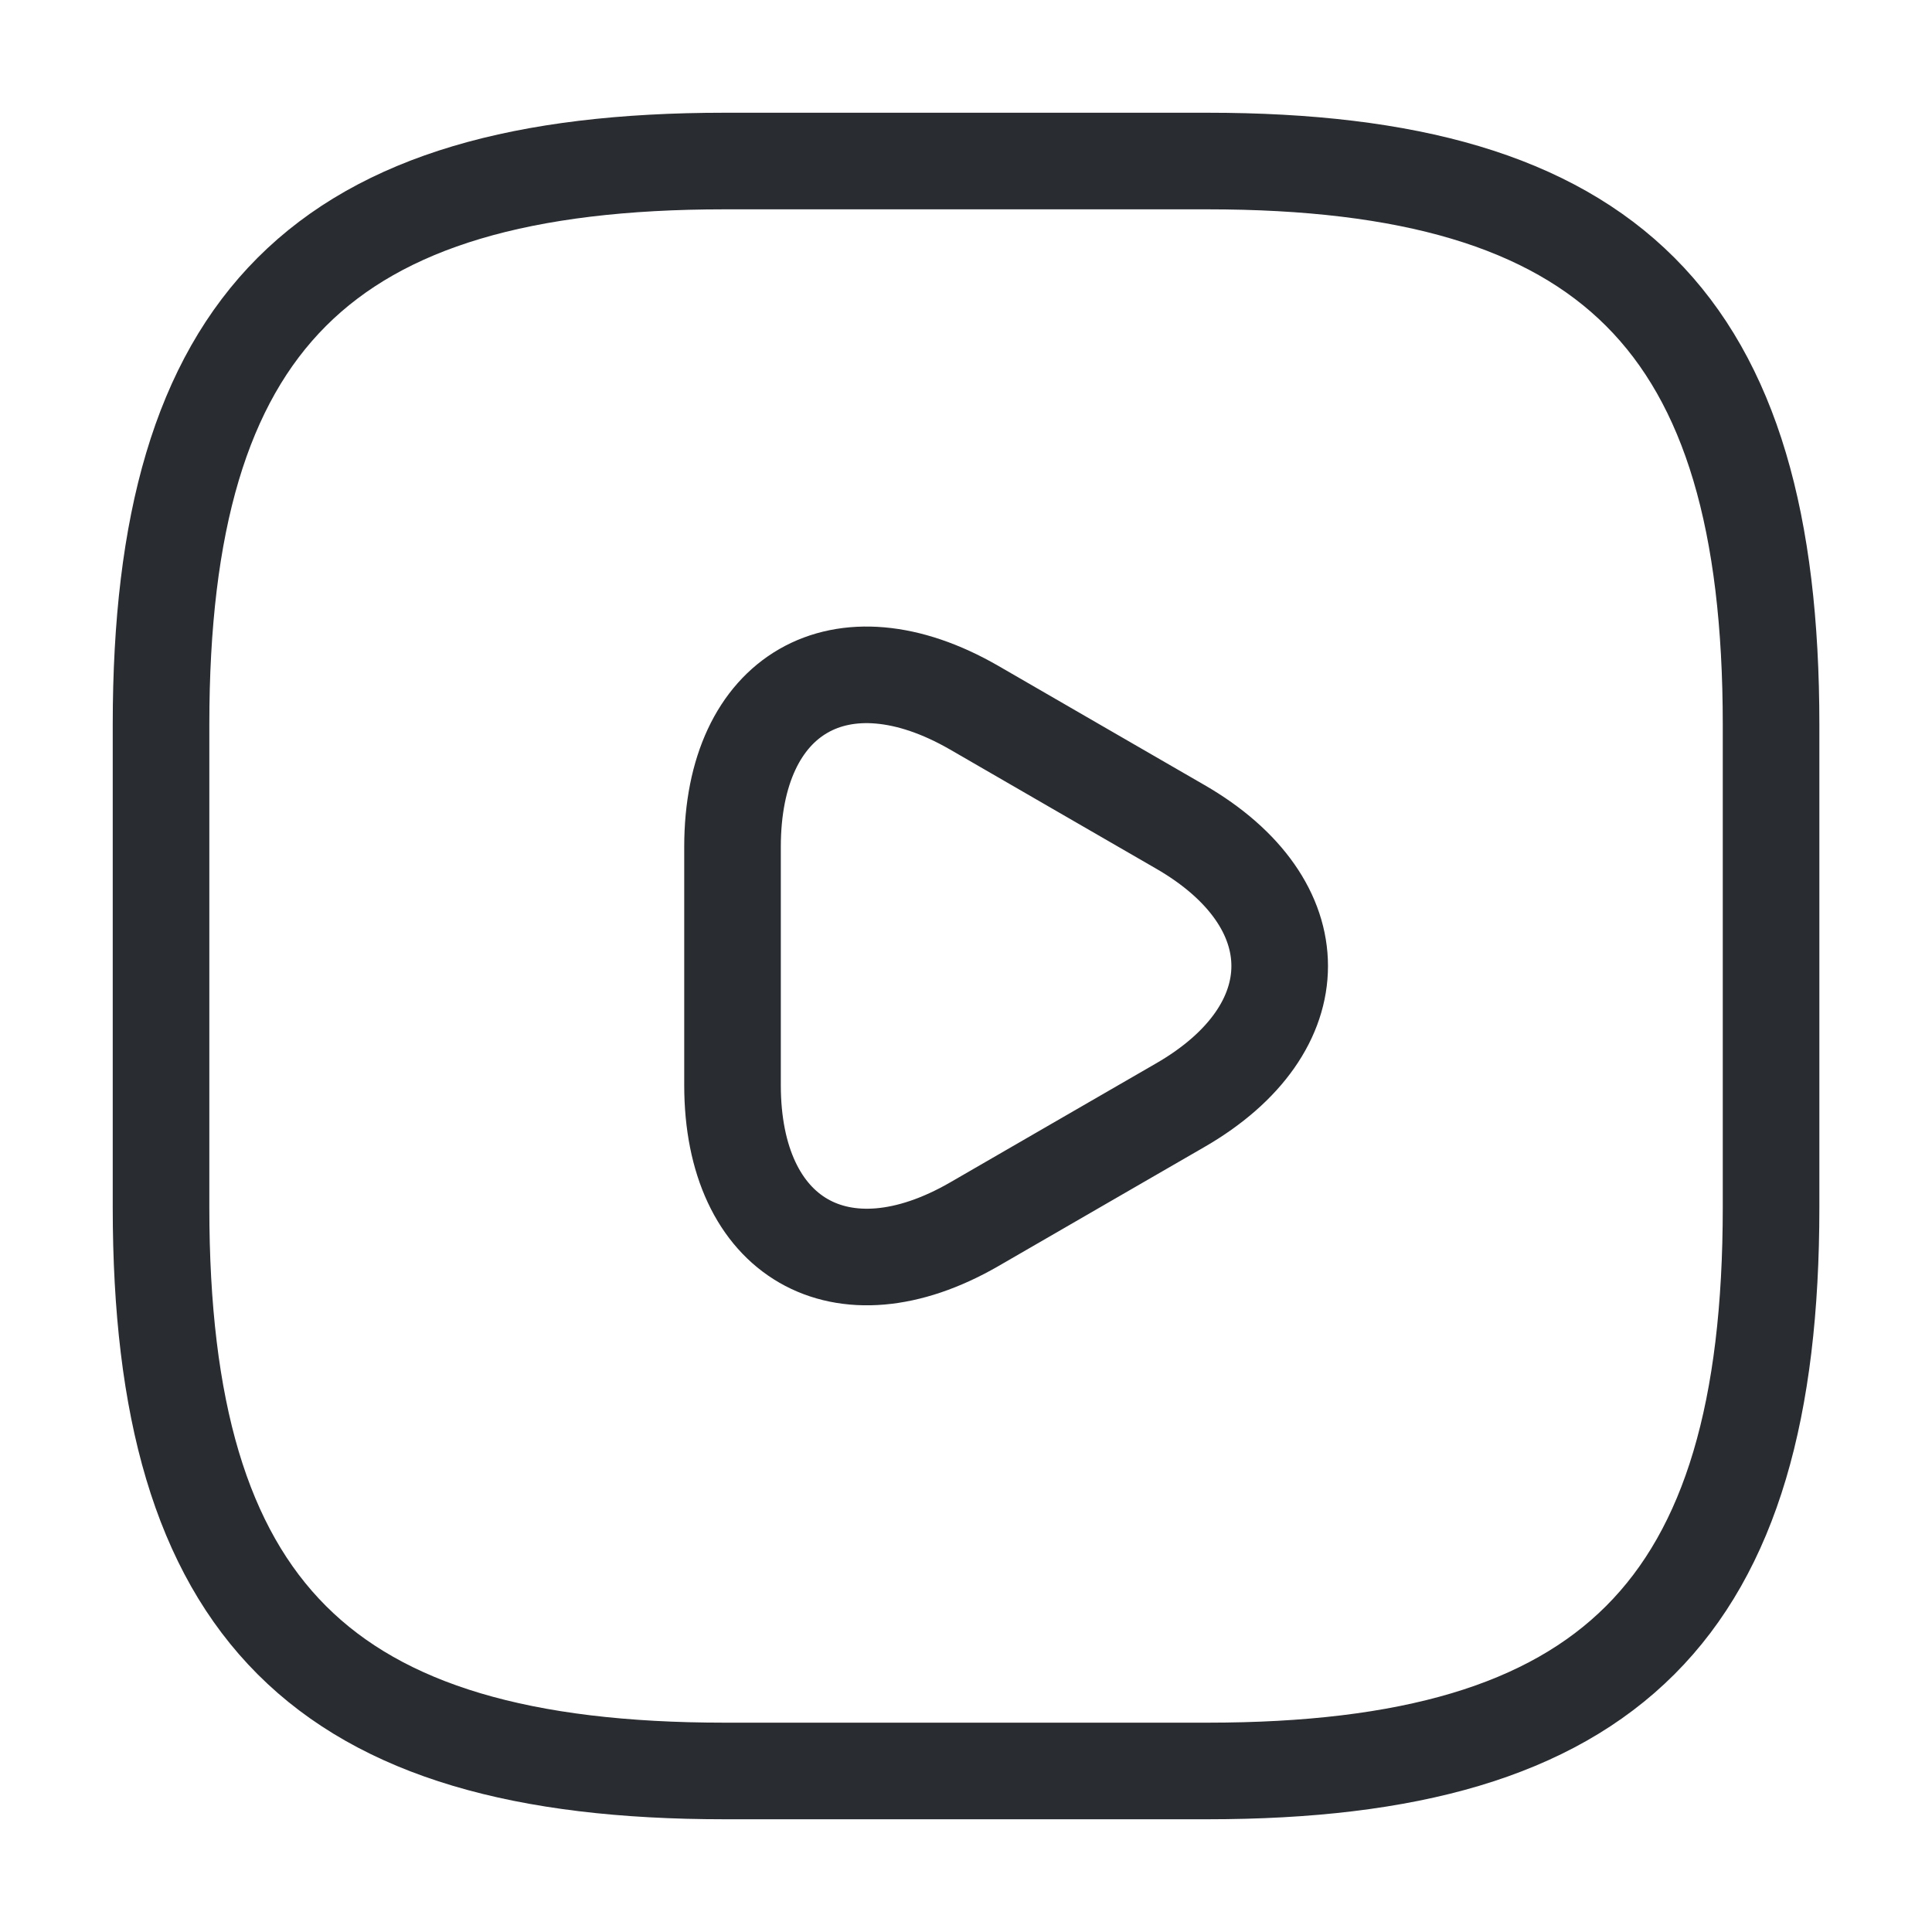 <svg width="20" height="20" viewBox="0 0 20 20" fill="none" xmlns="http://www.w3.org/2000/svg">
<path d="M7.5 18.333H12.5C16.667 18.333 18.334 16.667 18.334 12.5V7.5C18.334 3.333 16.667 1.667 12.5 1.667H7.5C3.334 1.667 1.667 3.333 1.667 7.5V12.5C1.667 16.667 3.334 18.333 7.5 18.333Z" stroke="#292D32" strokeWidth="1.5" strokeLinecap="round" strokeLinejoin="round"/>
<path d="M7.583 10V8.767C7.583 7.175 8.708 6.533 10.083 7.325L11.15 7.942L12.216 8.558C13.591 9.35 13.591 10.65 12.216 11.442L11.15 12.058L10.083 12.675C8.708 13.467 7.583 12.817 7.583 11.233V10Z" stroke="#292D32" strokeWidth="1.5" strokeMiterlimit="10" strokeLinecap="round" strokeLinejoin="round"/>
</svg>
